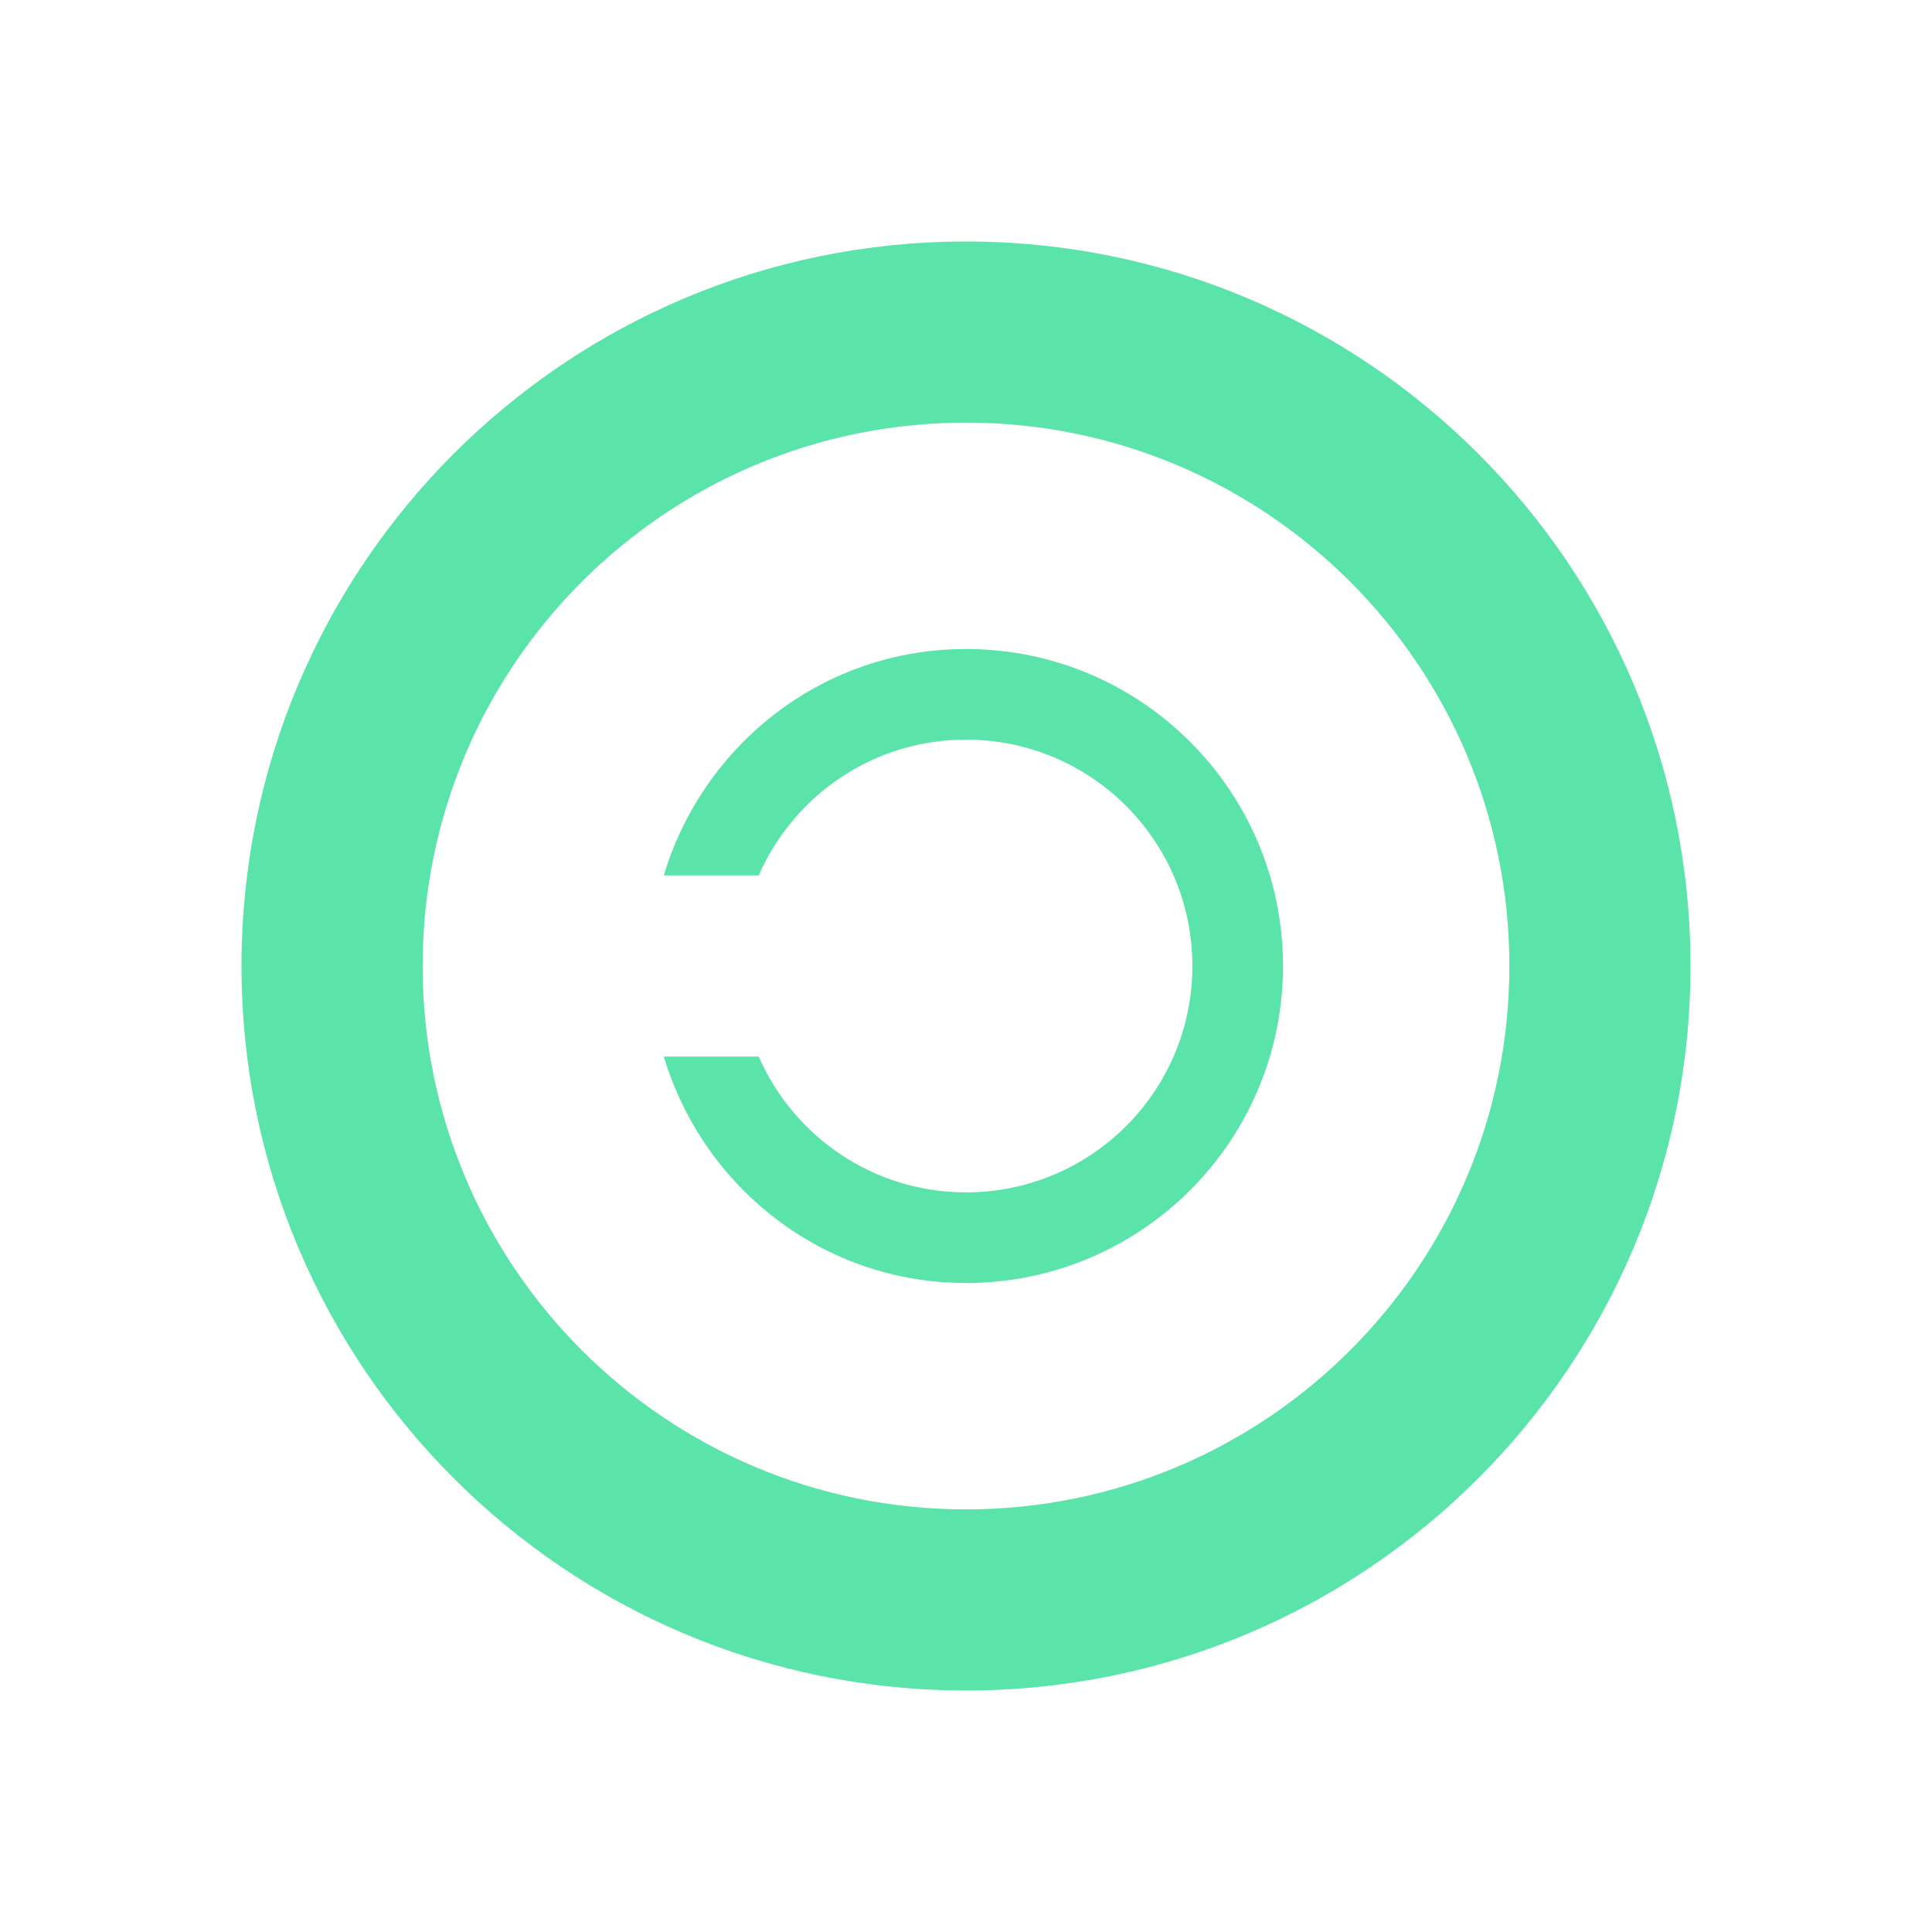 <?xml version="1.0" encoding="UTF-8"?>
<svg width="24px" height="24px" viewBox="0 0 24 24" version="1.1" xmlns="http://www.w3.org/2000/svg" xmlns:xlink="http://www.w3.org/1999/xlink" style="background: #181818;">
    <!-- Generator: sketchtool 61 (101010) - https://sketch.com -->
    <title>8813BC9D-FCBE-4FA8-A2B4-A80A958EA092</title>
    <desc>Created with sketchtool.</desc>
    <g id="Symbols" stroke="none" stroke-width="1" fill="none" fill-rule="evenodd">
        <g id="Icon-/-a.HubStatusIcon-NightMode">
            <rect fill="none" x="0" y="0" width="24" height="24"></rect>
            <path d="M12,21 C7.03,21 3,16.97 3,12 C3,7.03 7.03,3 12,3 C16.97,3 21,7.03 21,12 C21,16.97 16.97,21 12,21 M12,5.25 C15.728,5.25 18.75,8.272 18.75,12 C18.75,15.728 15.728,18.75 12,18.75 C8.272,18.75 5.25,15.728 5.25,12 C5.25,8.272 8.272,5.25 12,5.25 Z M12,8.062 C10.219,8.062 8.732,9.253 8.246,10.875 L9.425,10.875 C9.859,9.883 10.847,9.188 12,9.188 C13.554,9.188 14.812,10.446 14.812,12 C14.812,13.554 13.554,14.812 12,14.812 C10.847,14.812 9.859,14.117 9.425,13.125 L8.246,13.125 C8.732,14.747 10.219,15.938 12,15.938 C14.175,15.938 15.938,14.175 15.938,12 C15.938,9.825 14.175,8.062 12,8.062 Z" id="Combined-Shape" fill="#5AE4AA"></path>
        </g>
        <g id="Titles" transform="translate(-2096, -538)"></g>
    </g>
</svg>